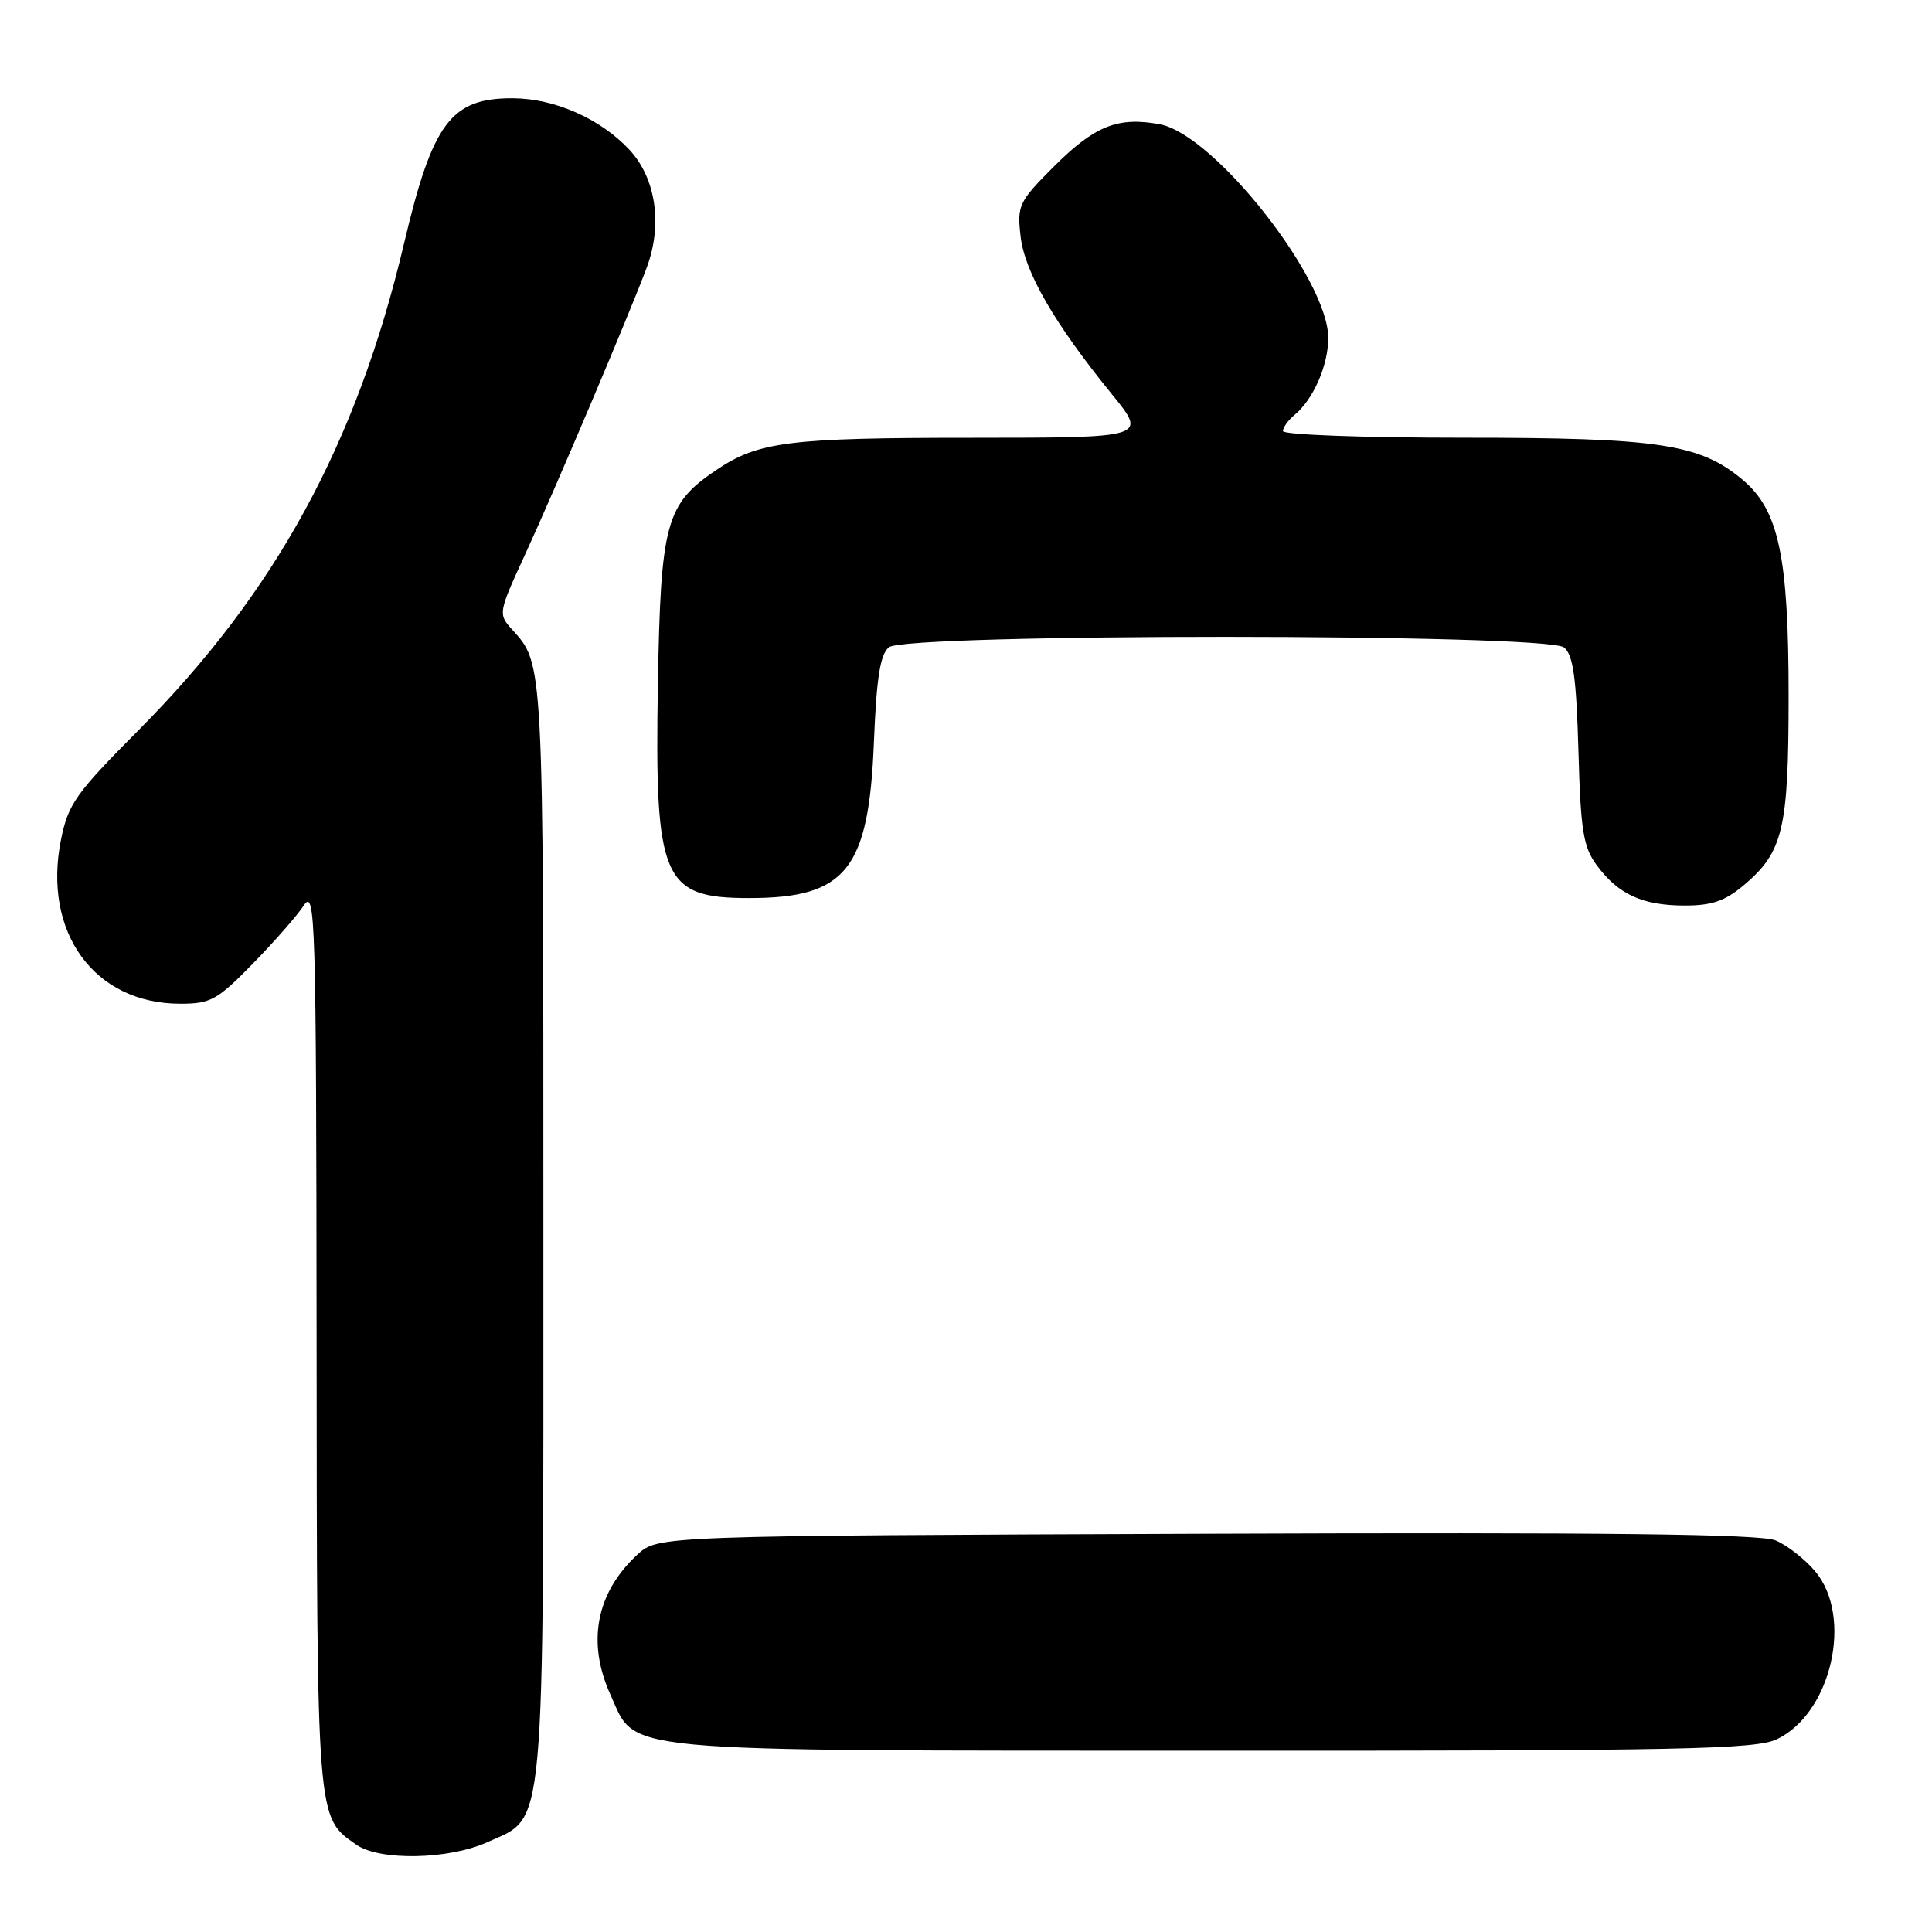 <?xml version="1.0" encoding="UTF-8" standalone="no"?>
<!DOCTYPE svg PUBLIC "-//W3C//DTD SVG 1.1//EN" "http://www.w3.org/Graphics/SVG/1.1/DTD/svg11.dtd" >
<svg xmlns="http://www.w3.org/2000/svg" xmlns:xlink="http://www.w3.org/1999/xlink" version="1.1" viewBox="0 0 256 256">
 <g >
 <path fill="currentColor"
d=" M 64.58 244.10 C 72.36 240.57 72.00 244.54 72.00 162.53 C 72.00 87.31 72.04 88.02 67.86 83.42 C 65.99 81.36 66.01 81.22 69.60 73.42 C 73.57 64.79 83.28 41.90 85.68 35.50 C 87.83 29.78 86.92 23.58 83.36 19.80 C 79.52 15.71 73.48 13.05 67.97 13.02 C 59.75 12.98 57.32 16.23 53.52 32.33 C 47.26 58.80 36.50 78.51 18.35 96.76 C 10.02 105.14 9.04 106.52 8.08 111.26 C 5.61 123.54 12.49 133.00 23.89 133.00 C 27.90 133.00 28.78 132.52 33.44 127.75 C 36.27 124.86 39.33 121.38 40.24 120.00 C 41.79 117.66 41.90 121.29 41.95 177.30 C 42.00 241.74 41.92 240.73 47.22 244.44 C 50.30 246.60 59.47 246.42 64.58 244.10 Z  M 235.44 230.46 C 242.67 227.03 245.59 214.23 240.52 208.21 C 239.16 206.59 236.79 204.74 235.27 204.11 C 233.24 203.27 212.83 203.03 159.83 203.23 C 87.16 203.50 87.16 203.50 84.45 206.00 C 78.99 211.04 77.73 217.61 80.89 224.56 C 84.41 232.32 80.45 231.95 160.85 231.98 C 222.98 232.00 232.62 231.80 235.44 230.46 Z  M 231.06 117.30 C 236.28 112.90 237.00 109.88 237.00 92.21 C 237.00 73.76 235.70 67.61 230.94 63.60 C 225.25 58.81 219.85 58.00 193.82 58.00 C 180.72 58.00 170.00 57.61 170.00 57.12 C 170.00 56.64 170.70 55.66 171.57 54.95 C 174.04 52.89 176.00 48.40 176.00 44.78 C 176.00 36.99 160.89 17.82 153.69 16.47 C 148.14 15.43 145.06 16.66 139.65 22.06 C 134.99 26.73 134.76 27.20 135.23 31.31 C 135.76 36.04 139.75 42.93 147.34 52.25 C 152.02 58.00 152.02 58.00 128.76 58.01 C 104.56 58.01 100.49 58.52 94.94 62.26 C 88.20 66.80 87.54 69.25 87.17 90.86 C 86.74 116.55 87.79 119.00 99.25 119.00 C 112.13 119.00 115.13 115.25 115.80 98.27 C 116.14 89.82 116.63 86.72 117.78 85.77 C 120.02 83.91 205.00 83.93 207.24 85.79 C 208.46 86.79 208.87 89.80 209.15 99.47 C 209.45 110.15 209.79 112.24 211.60 114.68 C 214.44 118.51 217.62 119.97 223.17 119.99 C 226.81 120.00 228.56 119.40 231.06 117.30 Z "/>
</g>
</svg>